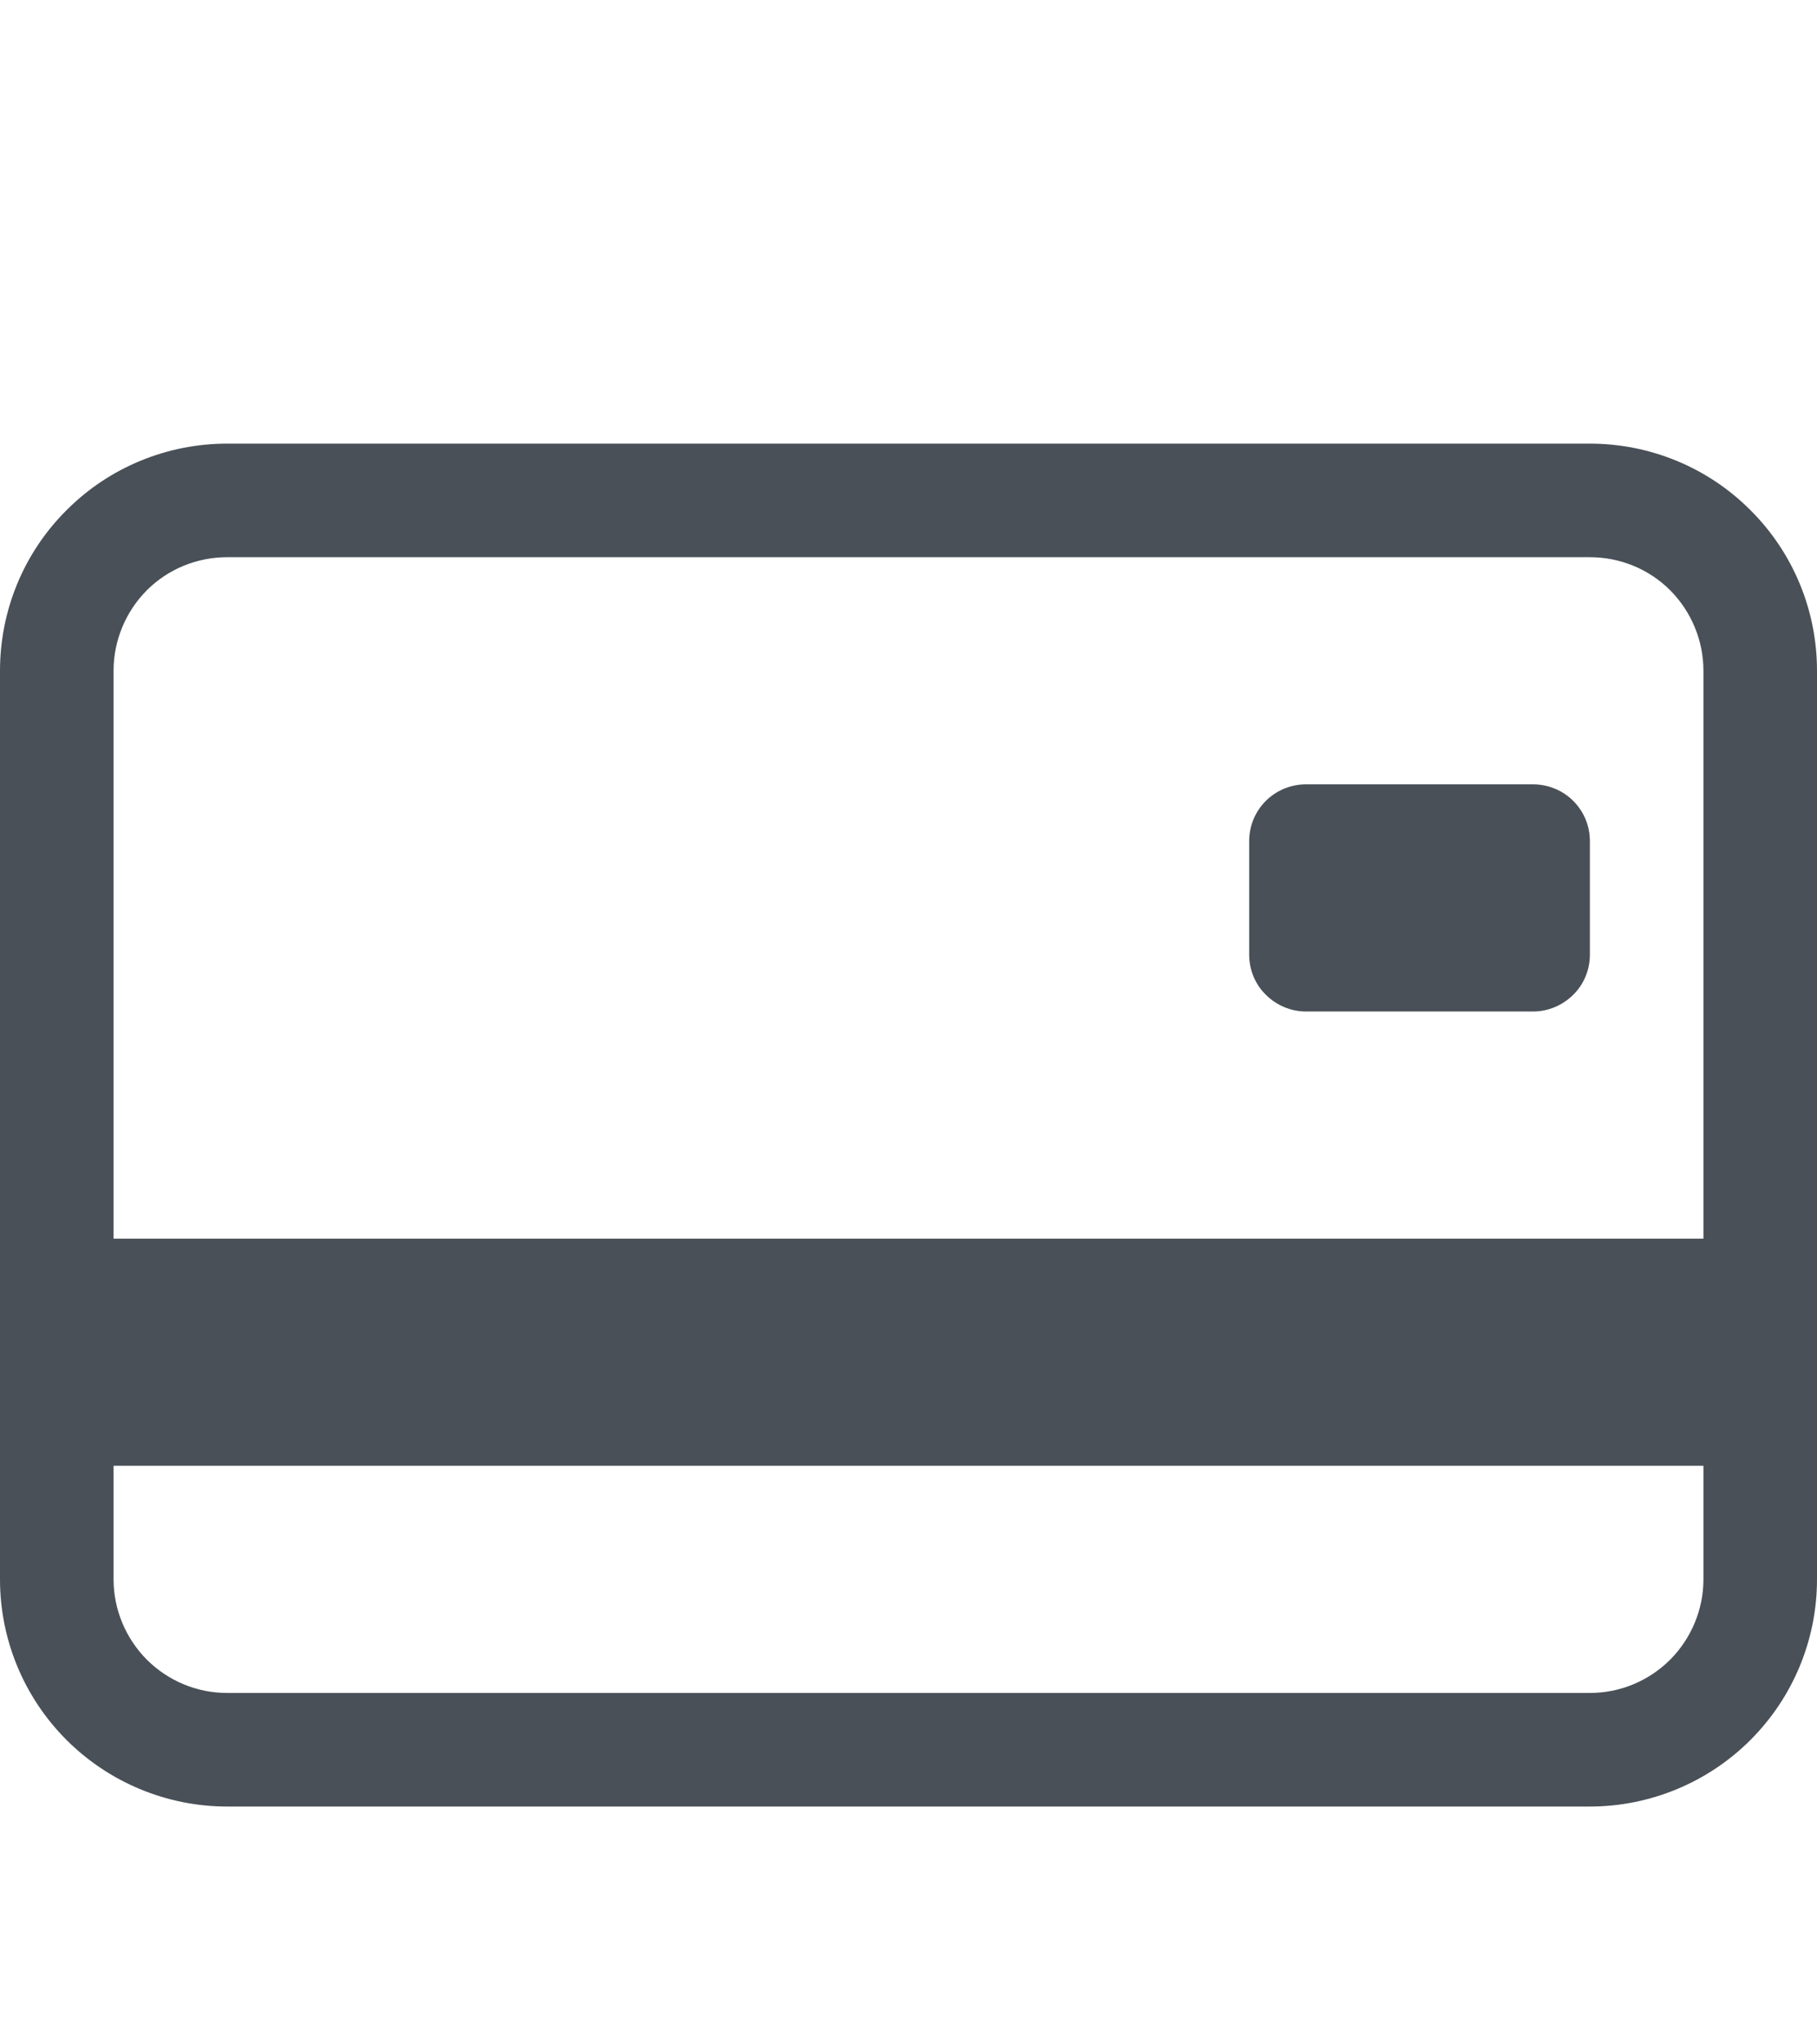 <svg width="8" height="9" viewBox="0 0 8 9" fill="none" xmlns="http://www.w3.org/2000/svg">
<g id="bi:credit-card-2-back" clip-path="url(#clip0_14_2273)">
<g id="Group">
<path id="Vector" d="M5.5 3.703C5.5 3.636 5.526 3.573 5.573 3.526C5.62 3.479 5.684 3.453 5.75 3.453H6.75C6.816 3.453 6.88 3.479 6.927 3.526C6.974 3.573 7 3.636 7 3.703V4.203C7 4.269 6.974 4.333 6.927 4.379C6.88 4.426 6.816 4.453 6.75 4.453H5.75C5.684 4.453 5.62 4.426 5.573 4.379C5.526 4.333 5.5 4.269 5.5 4.203V3.703Z" fill="#495057"/>
<path id="Vector_2" d="M1 1.953C0.735 1.953 0.48 2.058 0.293 2.246C0.105 2.433 0 2.687 0 2.953L0 6.953C0 7.218 0.105 7.472 0.293 7.66C0.48 7.847 0.735 7.953 1 7.953H7C7.265 7.953 7.52 7.847 7.707 7.66C7.895 7.472 8 7.218 8 6.953V2.953C8 2.687 7.895 2.433 7.707 2.246C7.52 2.058 7.265 1.953 7 1.953H1ZM7.5 2.953V5.453H0.5V2.953C0.5 2.82 0.553 2.693 0.646 2.599C0.74 2.505 0.867 2.453 1 2.453H7C7.133 2.453 7.26 2.505 7.354 2.599C7.447 2.693 7.5 2.82 7.5 2.953ZM7 7.453H1C0.867 7.453 0.74 7.4 0.646 7.306C0.553 7.212 0.5 7.085 0.5 6.953V6.453H7.5V6.953C7.5 7.085 7.447 7.212 7.354 7.306C7.26 7.4 7.133 7.453 7 7.453Z" fill="#495057"/>
</g>
</g>
<defs>
<clipPath id="clip0_14_2273">
<rect width="8" height="8" fill="white" transform="translate(0 0.953)"/>
</clipPath>
</defs>
</svg>

